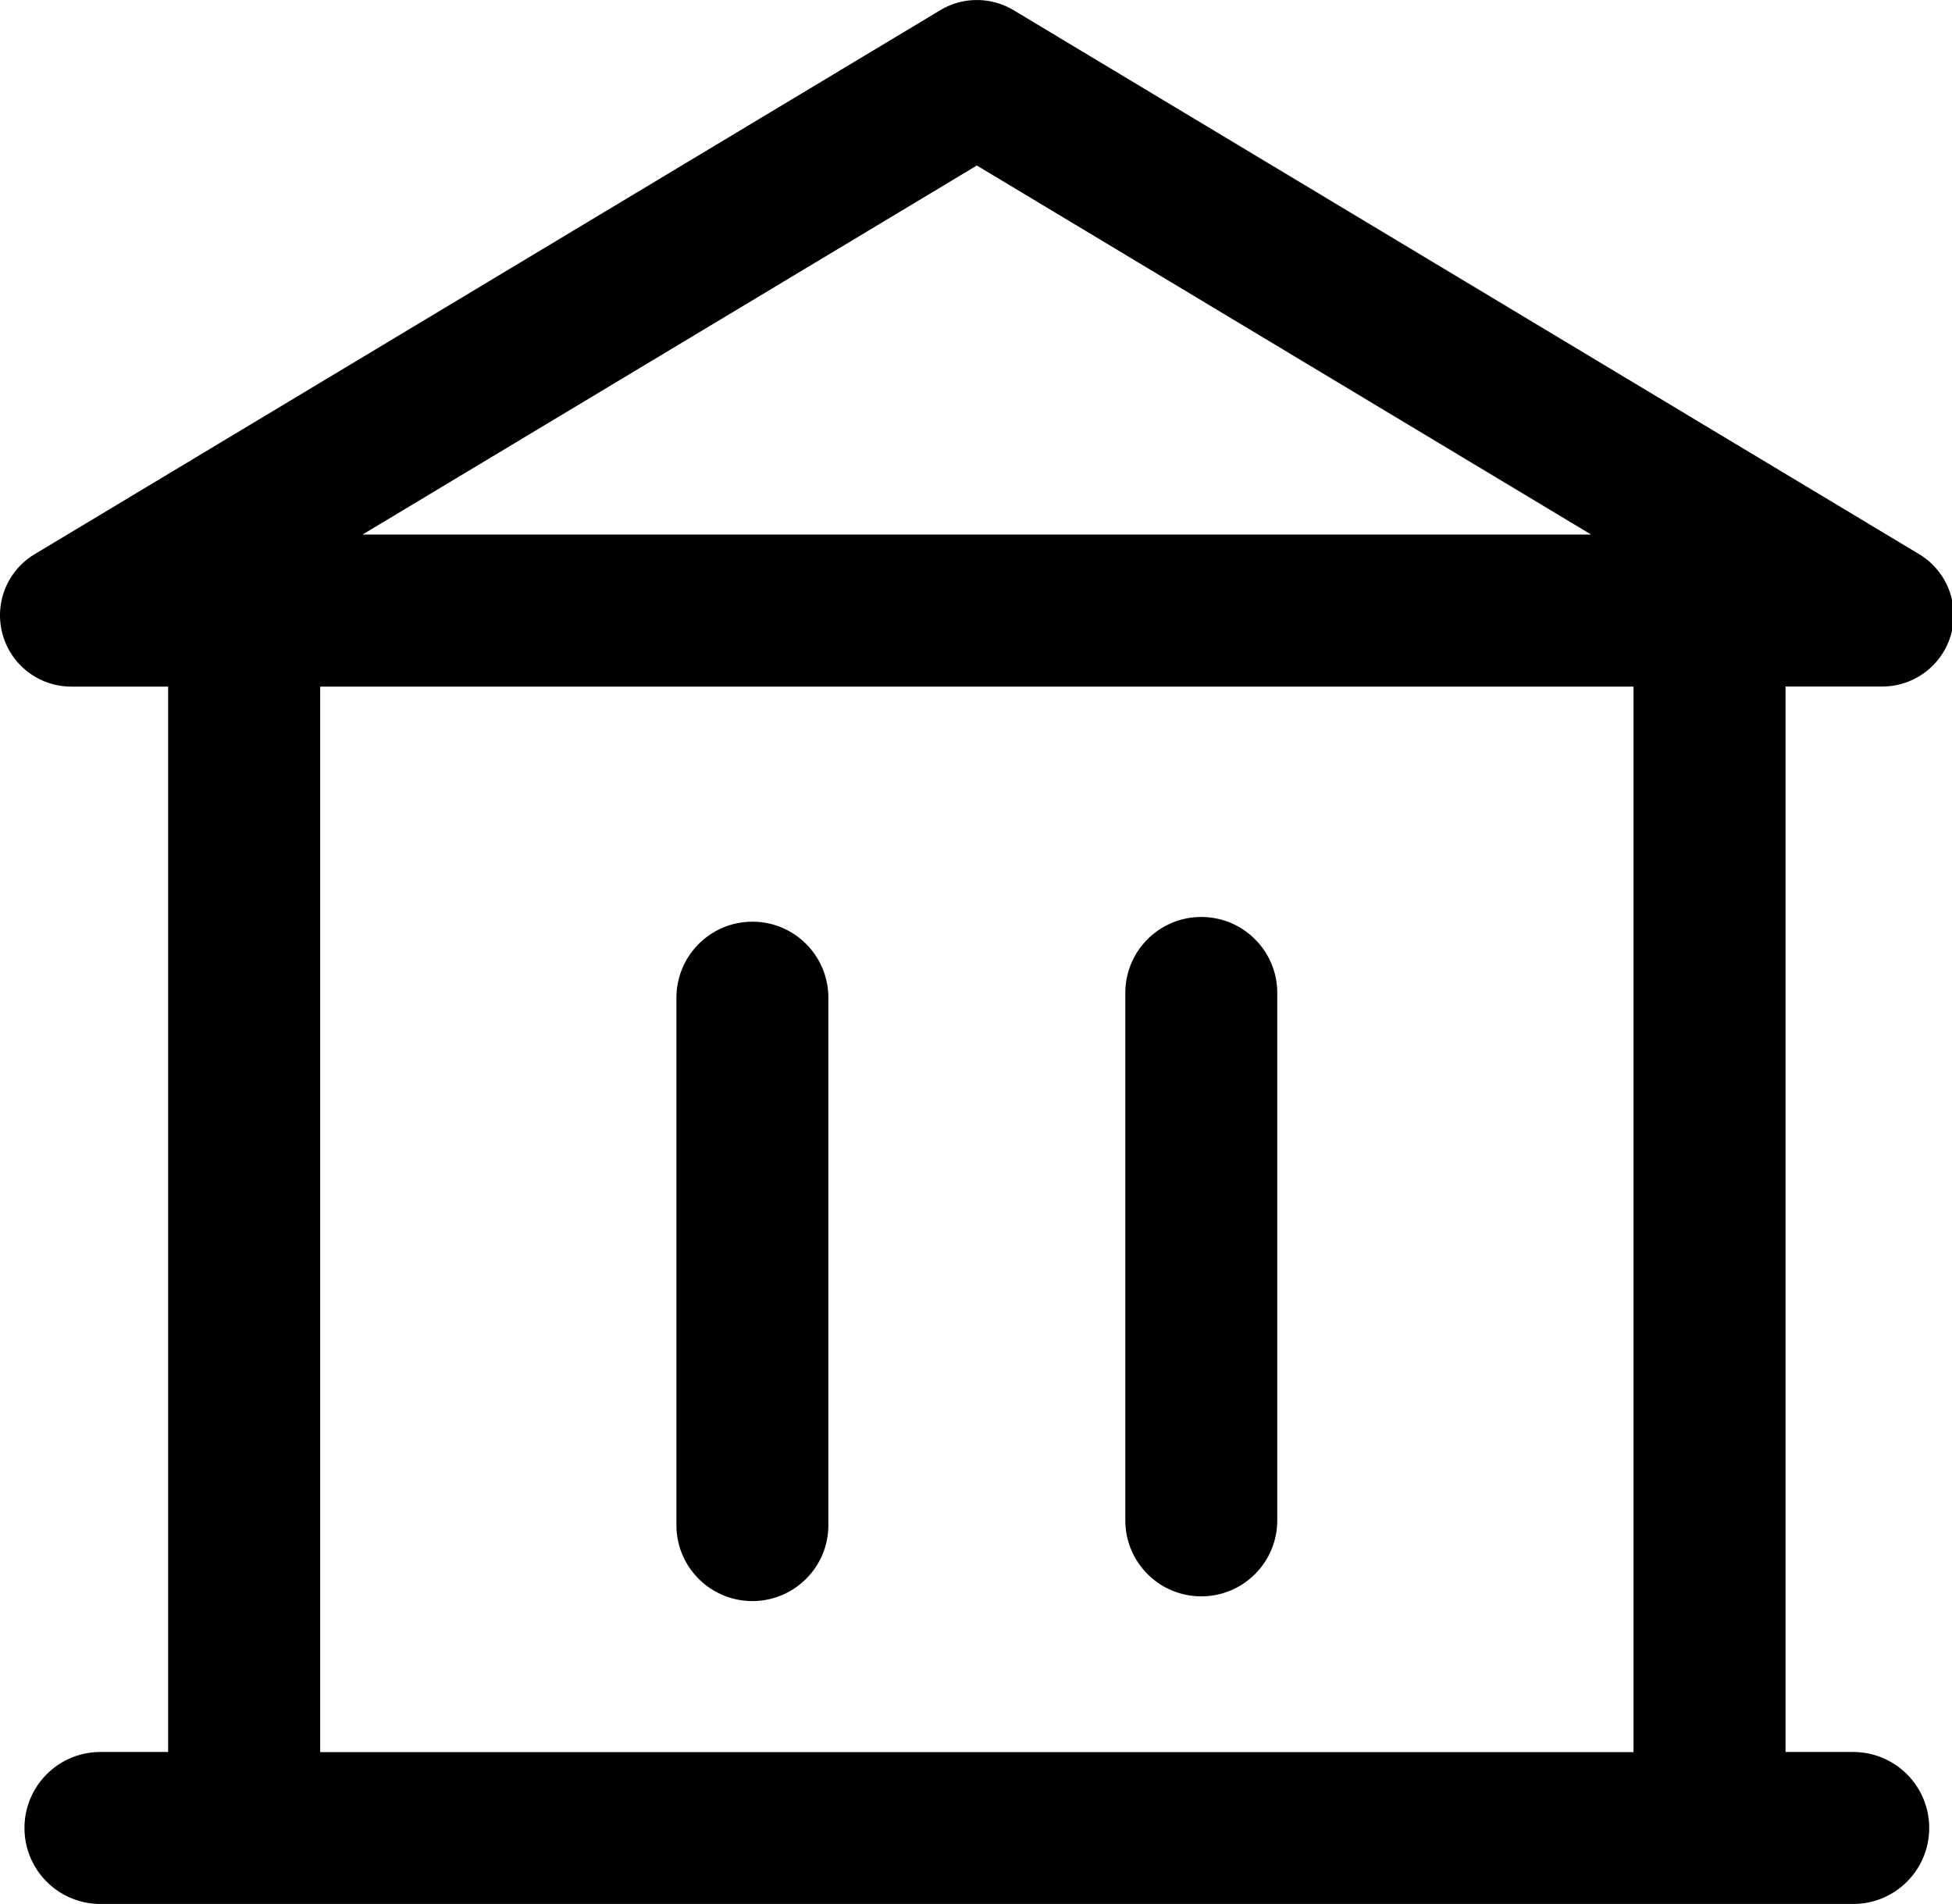<svg class="icon" viewBox="0 0 1050 1024" xmlns="http://www.w3.org/2000/svg" width="131.25" height="128">
  <defs/>
  <path d="M545.207 5.475l487.108 292.547a38.308 38.308 0 0113.095 52.606 38.387 38.387 0 01-32.85 18.57h-52.097v573.015h36.406c22.577 0 40.865 18.288 40.865 40.865s-18.288 40.866-40.865 40.866H54.035c-22.578 0-40.866-18.288-40.866-40.866s18.288-40.865 40.866-40.865H90.44V369.254H38.343a38.325 38.325 0 01-19.755-71.175L505.696 5.53c12.136-7.337 27.32-7.337 39.511-.056zm333.469 363.78H172.228V942.27h706.448V369.254zM404.719 495.687c22.577 0 40.865 18.288 40.865 40.865v283.63c0 22.577-18.288 40.864-40.865 40.864s-40.865-18.287-40.865-40.865V536.61c0-22.577 18.287-40.921 40.865-40.921zm241.466-2.54c22.577 0 40.865 18.288 40.865 40.865v283.63c0 22.577-18.288 40.864-40.865 40.864s-40.866-18.287-40.866-40.865V534.013c0-22.577 18.288-40.865 40.866-40.865zM525.452 89.012L195.03 287.467h660.842L525.452 89.012z"/>
</svg>